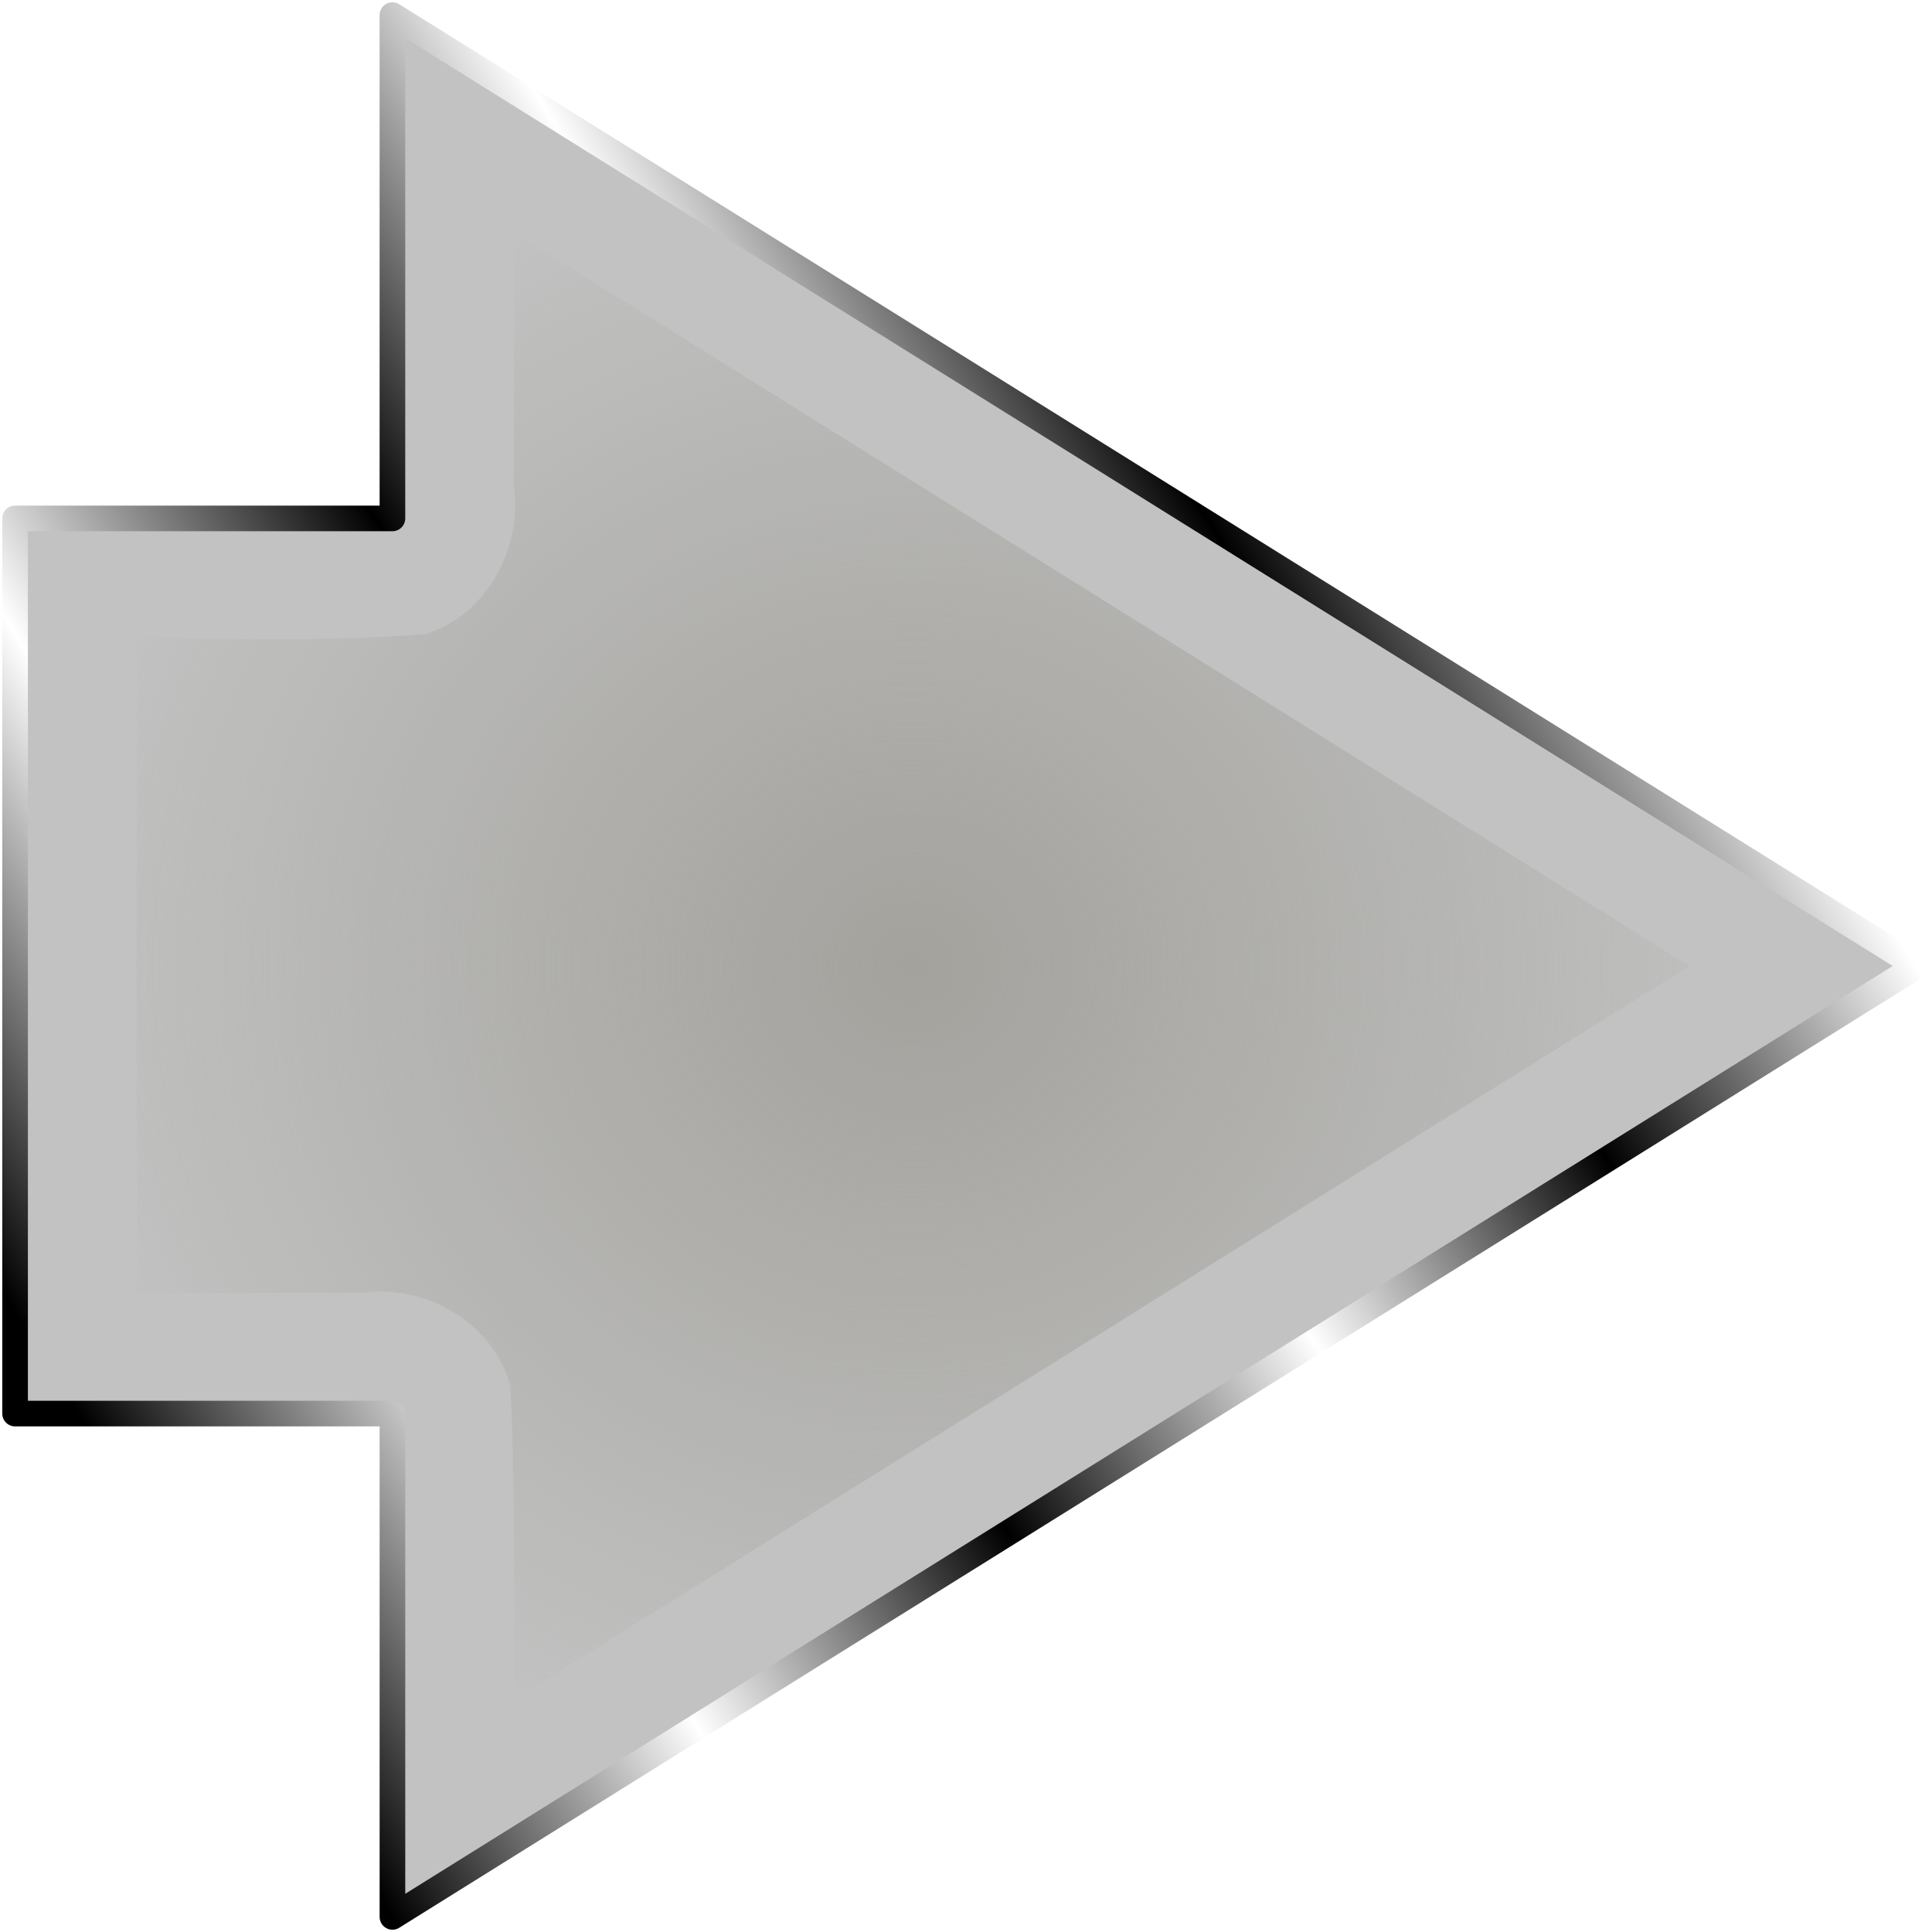 <?xml version="1.0" encoding="UTF-8" standalone="no"?>
<!-- Created with Inkscape (http://www.inkscape.org/) -->

<svg
   width="512"
   height="512"
   viewBox="0 0 135.467 135.467"
   version="1.1"
   id="svg5"
   inkscape:version="1.3.2 (091e20ef0f, 2023-11-25, custom)"
   sodipodi:docname="forward.svg"
   xmlns:inkscape="http://www.inkscape.org/namespaces/inkscape"
   xmlns:sodipodi="http://sodipodi.sourceforge.net/DTD/sodipodi-0.dtd"
   xmlns:xlink="http://www.w3.org/1999/xlink"
   xmlns="http://www.w3.org/2000/svg"
   xmlns:svg="http://www.w3.org/2000/svg"
   xmlns:rdf="http://www.w3.org/1999/02/22-rdf-syntax-ns#"
   xmlns:cc="http://creativecommons.org/ns#"
   xmlns:dc="http://purl.org/dc/elements/1.1/">&gt;
  <sodipodi:namedview
   id="namedview7"
   pagecolor="#505050"
   bordercolor="#ffffff"
   borderopacity="1"
   inkscape:showpageshadow="0"
   inkscape:pageopacity="0"
   inkscape:pagecheckerboard="1"
   inkscape:deskcolor="#505050"
   inkscape:document-units="px"
   showgrid="false"
   inkscape:zoom="0.39648439"
   inkscape:cx="979.86203"
   inkscape:cy="378.32511"
   inkscape:window-width="3256"
   inkscape:window-height="1080"
   inkscape:window-x="1864"
   inkscape:window-y="0"
   inkscape:window-maximized="0"
   inkscape:current-layer="layer1" />
<defs
   id="defs2">
  <linearGradient
     id="linearGradient18"
     inkscape:collect="always">
    <stop
       style="stop-color:#a3a29d;stop-opacity:1;"
       offset="0"
       id="stop18" />
    <stop
       style="stop-color:#a3a29d;stop-opacity:0;"
       offset="1"
       id="stop19" />
  </linearGradient>
  <linearGradient
     inkscape:collect="always"
     xlink:href="#linearGradient2"
     id="linearGradient6"
     x1="26.878"
     y1="-2.220446e-16"
     x2="135.467"
     y2="67.733"
     gradientUnits="userSpaceOnUse"
     gradientTransform="matrix(0.984,0,0,-0.984,1.058,134.408)" />
  <linearGradient
     id="linearGradient2"
     inkscape:collect="always">
    <stop
       style="stop-color:#000000;stop-opacity:1;"
       offset="0"
       id="stop3" />
    <stop
       style="stop-color:#ffffff;stop-opacity:1;"
       offset="0.2"
       id="stop7" />
    <stop
       style="stop-color:#000000;stop-opacity:1;"
       offset="0.404"
       id="stop8" />
    <stop
       style="stop-color:#ffffff;stop-opacity:1;"
       offset="0.605"
       id="stop9" />
    <stop
       style="stop-color:#000000;stop-opacity:1;"
       offset="0.797"
       id="stop10" />
    <stop
       style="stop-color:#ffffff;stop-opacity:1;"
       offset="1"
       id="stop6" />
  </linearGradient>
  <filter
     inkscape:collect="always"
     style="color-interpolation-filters:sRGB"
     id="filter19"
     x="-0.071"
     y="-0.067"
     width="1.142"
     height="1.134">
    <feGaussianBlur
       inkscape:collect="always"
       stdDeviation="3.049"
       id="feGaussianBlur19" />
  </filter>
  <radialGradient
     inkscape:collect="always"
     xlink:href="#linearGradient18"
     id="radialGradient19"
     cx="32.119"
     cy="-12.331"
     fx="32.119"
     fy="-12.331"
     r="58.743"
     gradientTransform="matrix(1,0,0,1.051,0,0.633)"
     gradientUnits="userSpaceOnUse" />
</defs>
<g
   inkscape:label="Layer 1"
   inkscape:groupmode="layer"
   id="layer1">
  <path
     id="rect792-3"
     style="fill:#c2c2c2;fill-opacity:1;stroke:url(#linearGradient6);stroke-width:1.797;stroke-linecap:round;stroke-linejoin:round;paint-order:stroke fill markers"
     d="M 134.408,67.733 27.517,134.408 V 99.117 H 1.058 V 36.35 h 26.458 V 1.058 Z"
     sodipodi:nodetypes="cccccccc" />
  <path
     id="path19"
     style="fill:url(#radialGradient19);fill-opacity:1;stroke:none;stroke-width:1.797;stroke-linecap:round;stroke-linejoin:round;paint-order:stroke fill markers;filter:url(#filter19)"
     d="m -19.306,15.653 c 7.323,0.028 14.655,-0.109 21.971,0.264 4.388,1.127 7.161,5.931 6.541,10.315 0,5.293 0,10.586 0,15.879 15.279,0 30.559,0 45.838,0 0.043,-6.744 -0.197,-13.506 0.342,-20.234 1.279,-4.256 6.013,-6.816 10.305,-6.223 5.952,0 11.903,0 17.855,0 -17.142,-27.475 -34.284,-54.949 -51.426,-82.424 -17.142,27.475 -34.284,54.949 -51.426,82.424 z"
     transform="matrix(0,-1,-1,0,51.698,99.853)" />
</g>
</svg>
